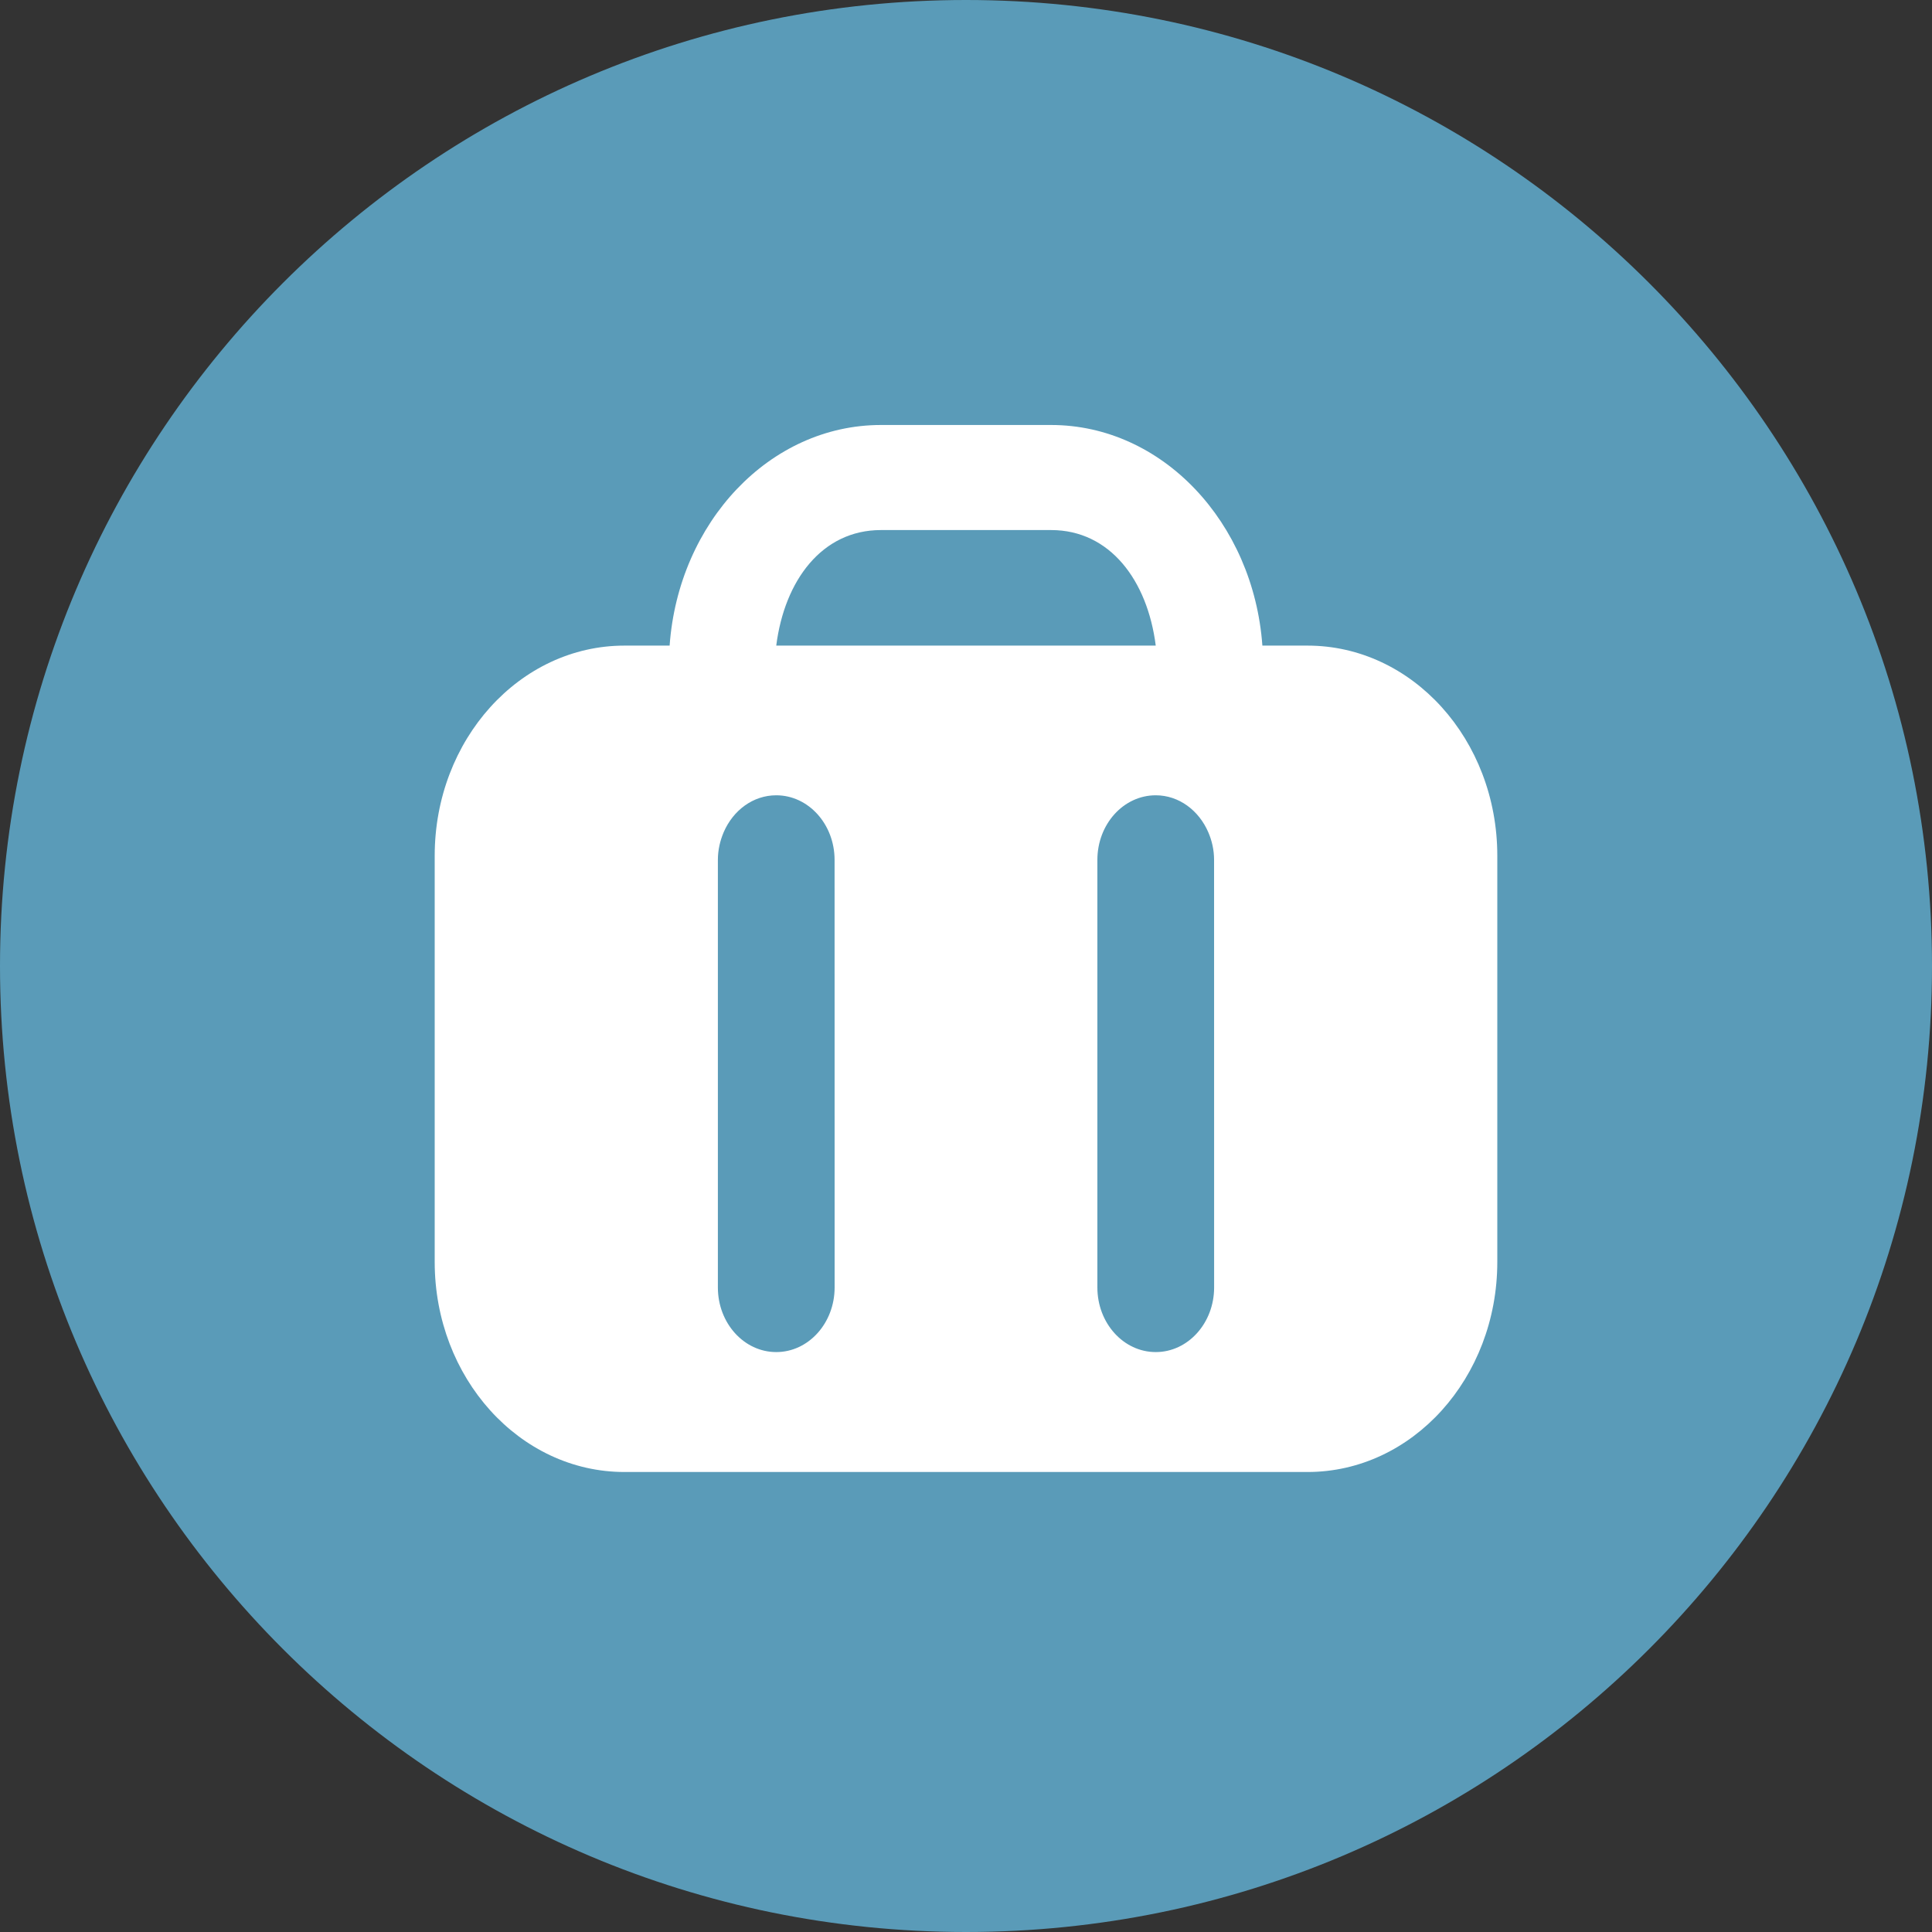 <svg width="42" height="42" viewBox="0 0 42 42" fill="none" xmlns="http://www.w3.org/2000/svg">
<rect x="0" y="0" width="42" height="42" fill="#333333" stroke="none"/>
<path fill-rule="evenodd" clip-rule="evenodd" d="M0 21C0 32.598 9.403 42 21 42C32.598 42 42 32.598 42 21C42 9.402 32.598 0 21 0C9.403 0 0 9.402 0 21Z" fill="#5A9BB8"/>
<path d="M28.424 14.035H27.443C27.25 11.355 25.266 9.239 22.85 9.239L19.15 9.239C16.733 9.239 14.749 11.354 14.557 14.035H13.575C11.298 14.035 9.45 16.08 9.45 18.603V27.433C9.45 29.955 11.297 32 13.575 32H28.424C30.703 32 32.55 29.955 32.55 27.433L32.55 18.603C32.55 16.08 30.703 14.035 28.424 14.035ZM19.15 11.523H22.85C24.13 11.523 24.945 12.617 25.125 14.035L16.875 14.035C17.055 12.617 17.87 11.523 19.15 11.523ZM18.144 27.988C18.144 28.763 17.576 29.393 16.875 29.393C16.174 29.393 15.606 28.764 15.606 27.988V18.694C15.606 18.478 15.654 18.276 15.732 18.092C15.936 17.618 16.369 17.289 16.875 17.289C17.575 17.289 18.143 17.918 18.143 18.694L18.144 27.988ZM26.394 27.988C26.394 28.763 25.826 29.393 25.125 29.393C24.424 29.393 23.856 28.764 23.856 27.988V18.694C23.856 17.918 24.423 17.289 25.125 17.289C25.63 17.289 26.063 17.619 26.267 18.092C26.346 18.275 26.393 18.477 26.393 18.694L26.394 27.988Z" fill="white"/>
</svg>
